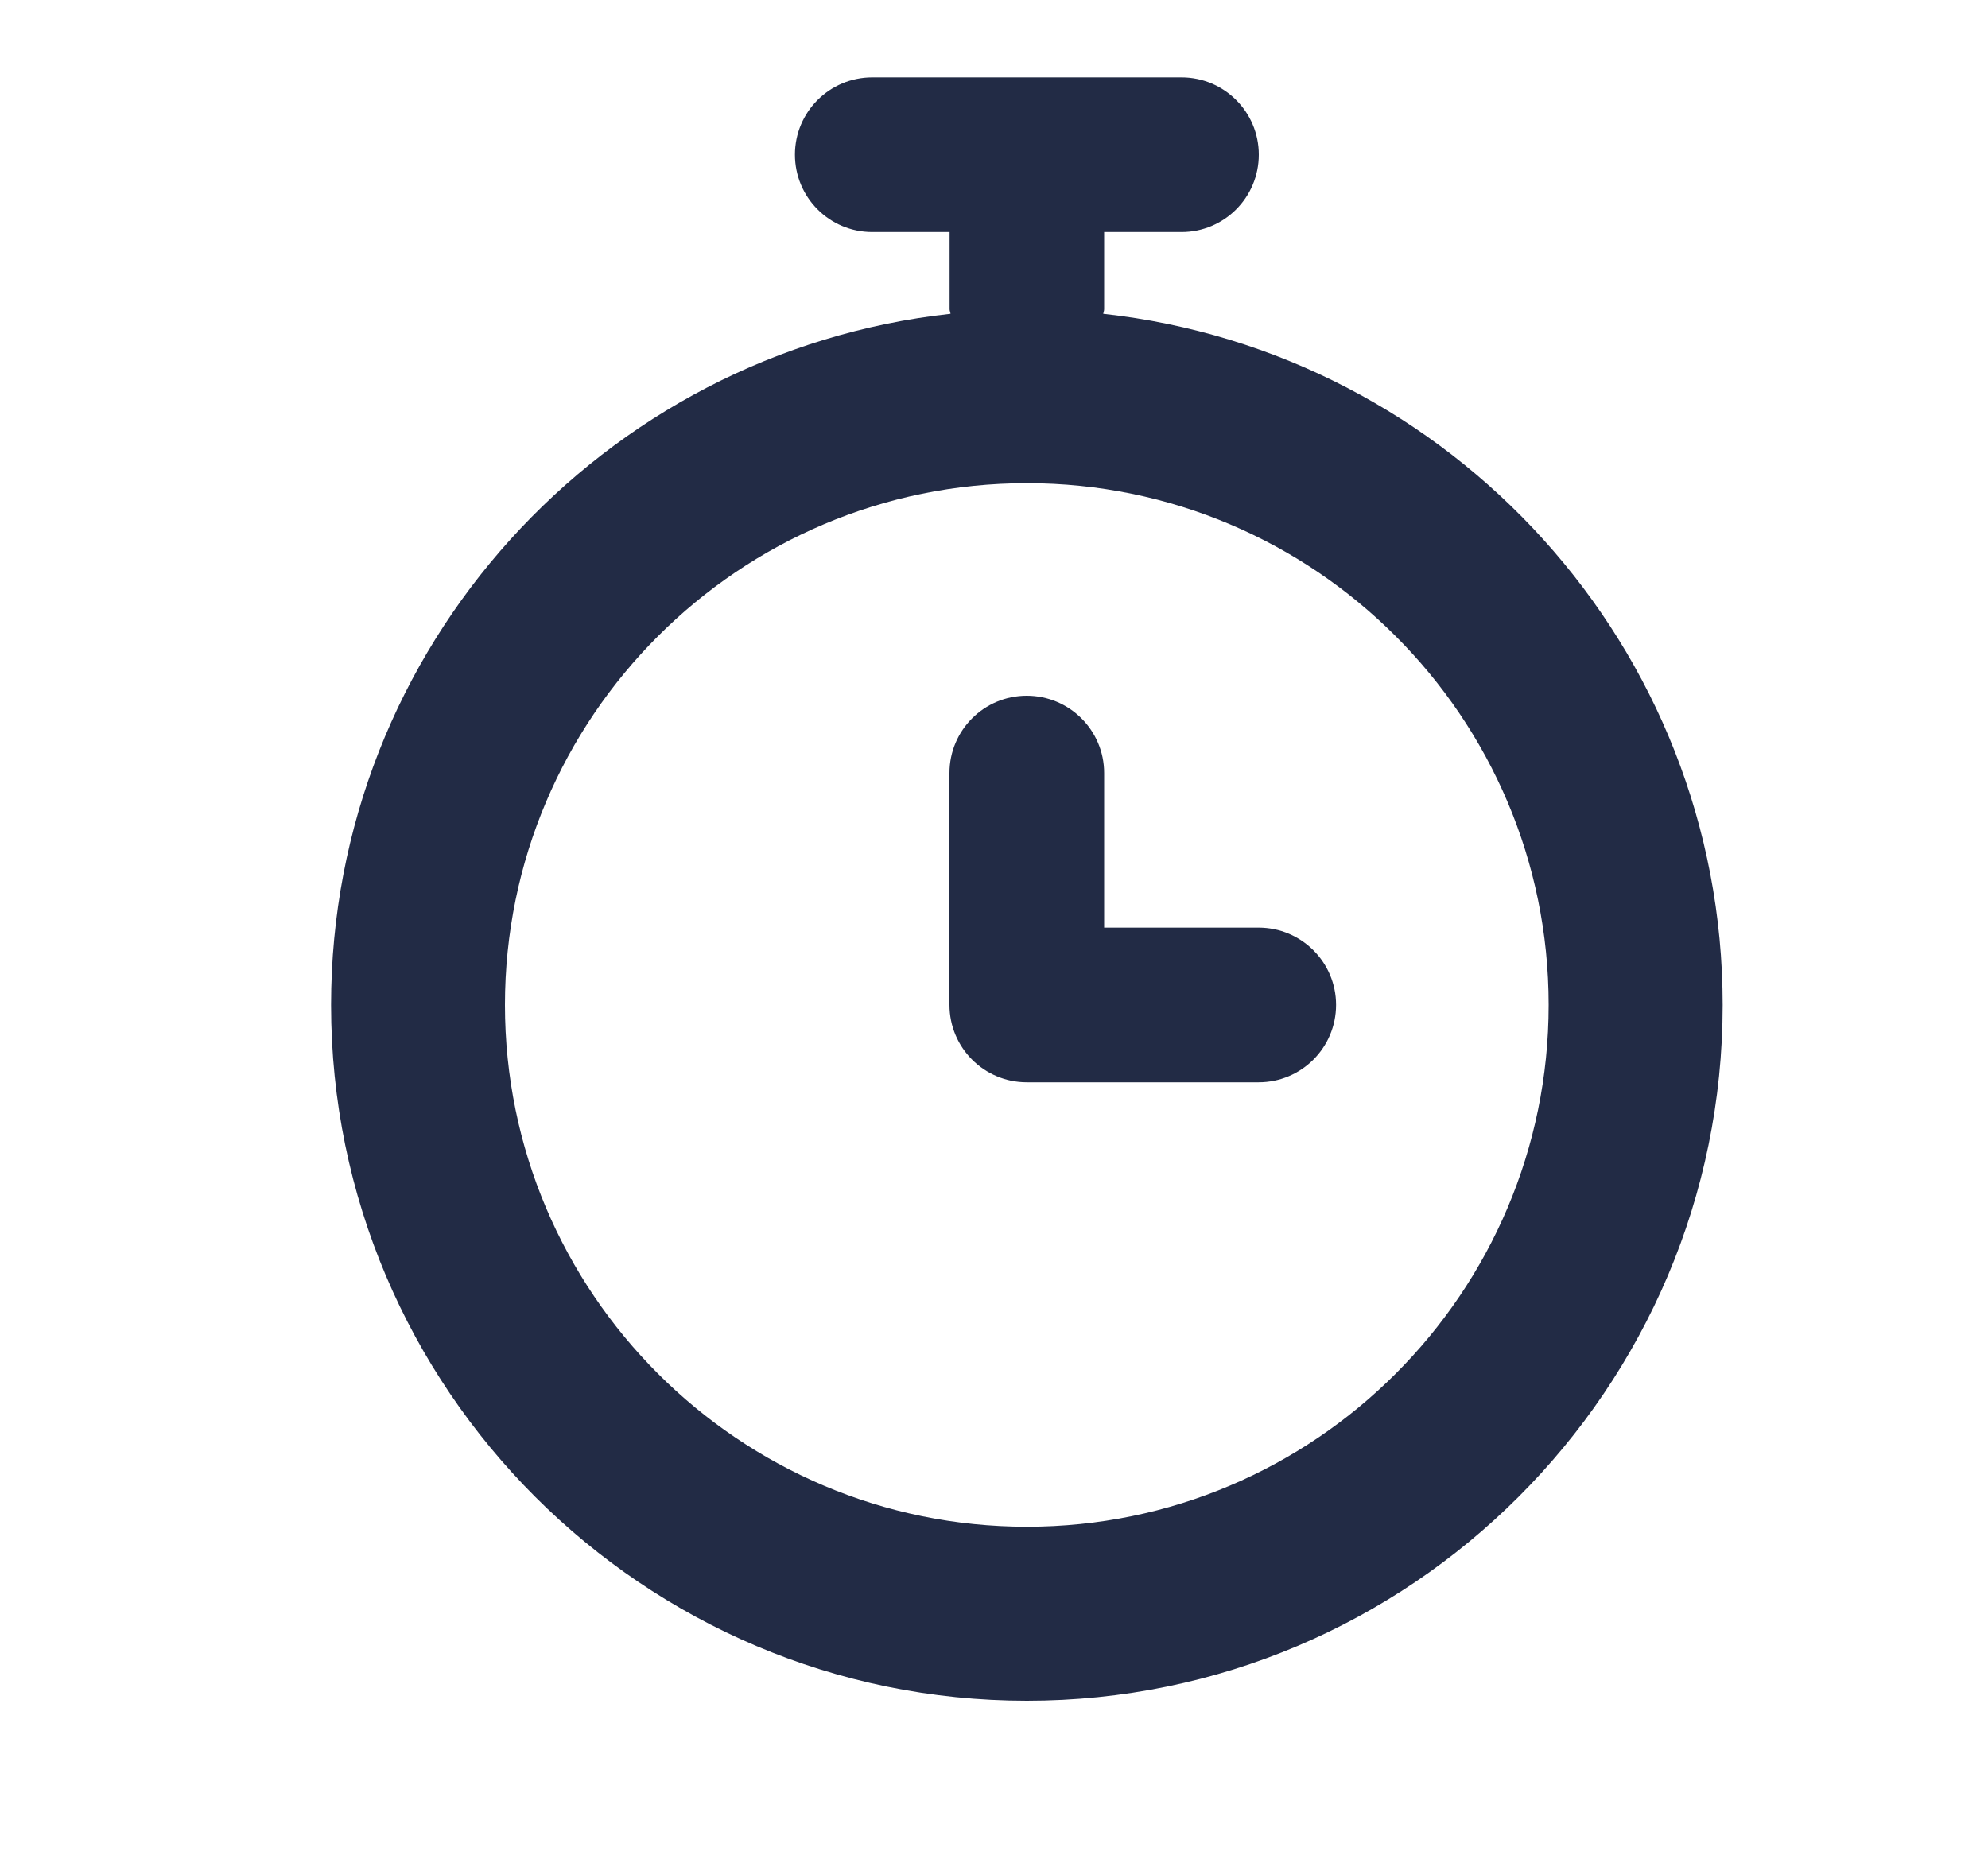<svg width="15" height="14" viewBox="0 0 15 14" fill="none" xmlns="http://www.w3.org/2000/svg">
<path fill-rule="evenodd" clip-rule="evenodd" d="M9.497 7H8.331V5.833C8.331 5.511 8.069 5.25 7.747 5.25C7.425 5.25 7.164 5.511 7.164 5.833V7.583C7.164 7.906 7.425 8.167 7.747 8.167H9.497C9.819 8.167 10.081 7.906 10.081 7.583C10.081 7.261 9.819 7 9.497 7ZM7.748 11.521C5.577 11.521 3.81 9.754 3.81 7.583C3.81 5.412 5.577 3.646 7.748 3.646C9.919 3.646 11.685 5.412 11.685 7.583C11.685 9.754 9.919 11.521 7.748 11.521M8.324 2.368C8.326 2.356 8.331 2.346 8.331 2.334V1.751H8.915C9.237 1.751 9.498 1.49 9.498 1.167C9.498 0.845 9.237 0.584 8.915 0.584H6.581C6.259 0.584 5.998 0.845 5.998 1.167C5.998 1.49 6.259 1.751 6.581 1.751H7.165V2.334C7.165 2.346 7.171 2.356 7.172 2.368C4.547 2.656 2.498 4.884 2.498 7.584C2.498 10.479 4.854 12.834 7.748 12.834C10.643 12.834 12.998 10.479 12.998 7.584C12.998 4.884 10.949 2.656 8.324 2.368" fill="#222B45"/>
</svg>
